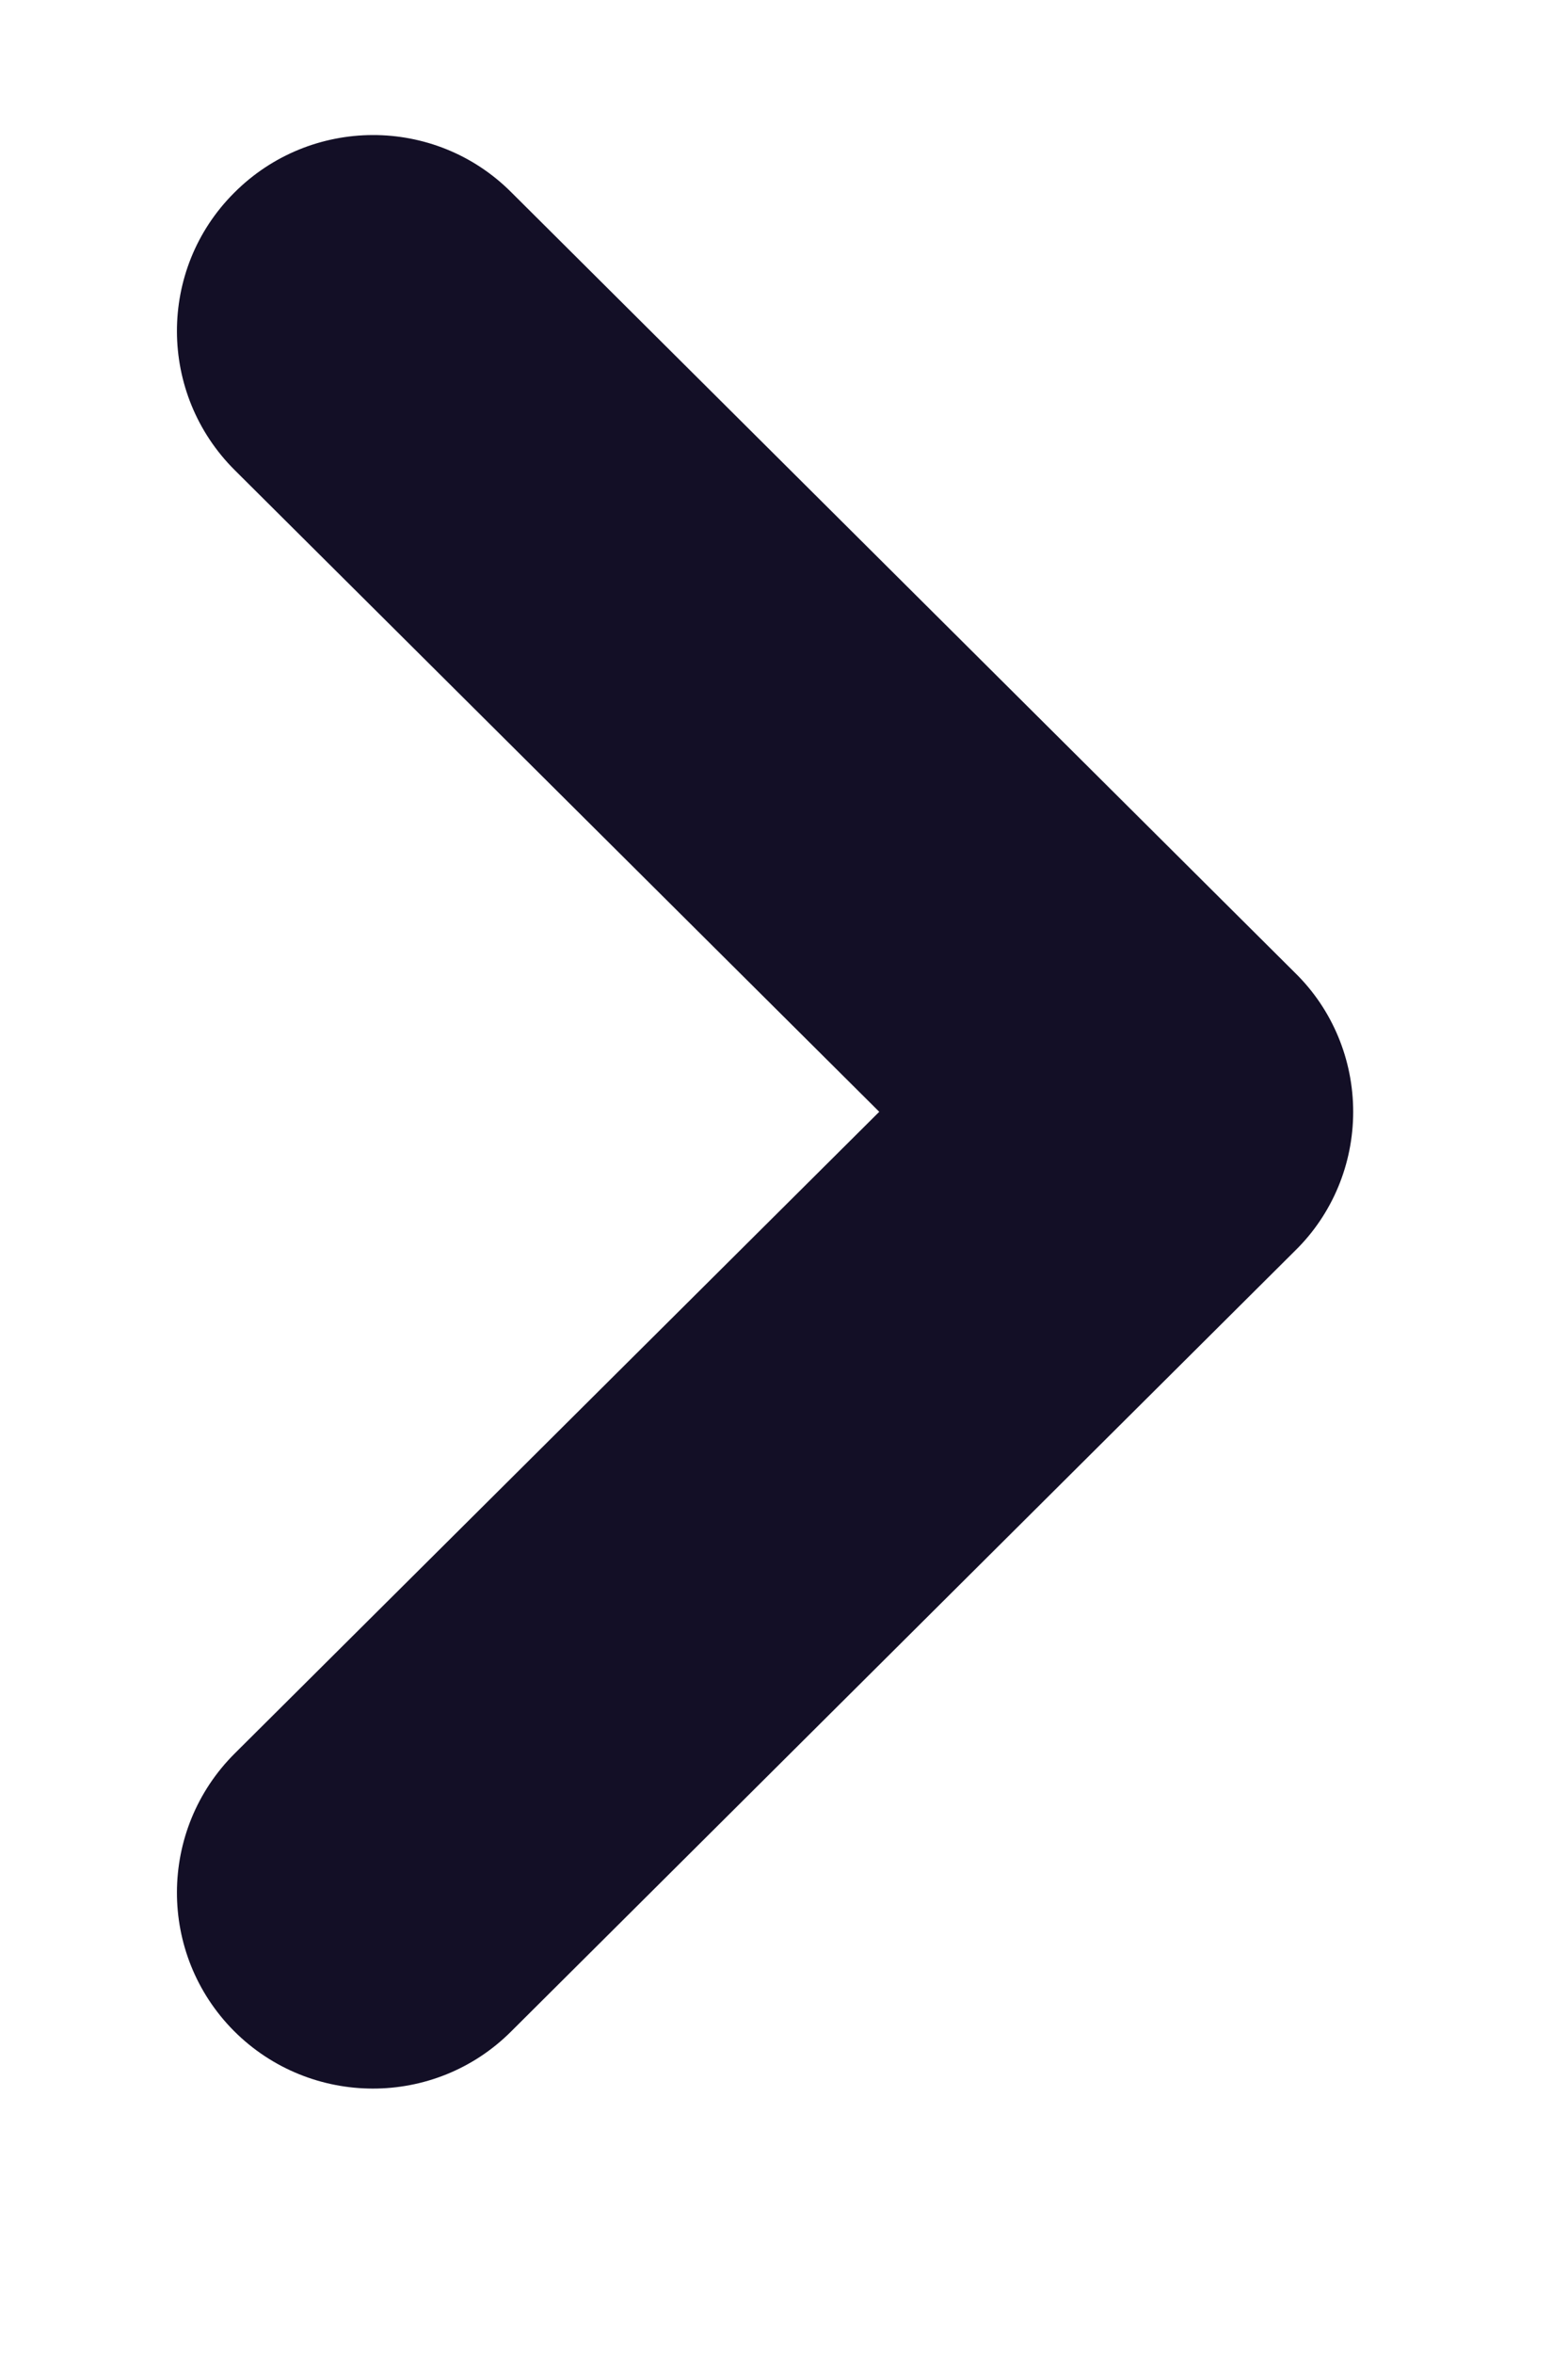 <svg width="4" height="6" viewBox="0 0 4 6" fill="none" xmlns="http://www.w3.org/2000/svg">
<path fill-rule="evenodd" clip-rule="evenodd" d="M0.597 0.492C0.792 0.296 1.109 0.295 1.304 0.49L3.304 2.481C3.399 2.574 3.452 2.702 3.452 2.835C3.452 2.968 3.399 3.096 3.304 3.189L1.304 5.18C1.109 5.375 0.792 5.374 0.597 5.179C0.402 4.983 0.403 4.666 0.599 4.471L2.243 2.835L0.599 1.199C0.403 1.004 0.402 0.687 0.597 0.492Z" fill="#130F26"/>
</svg>
